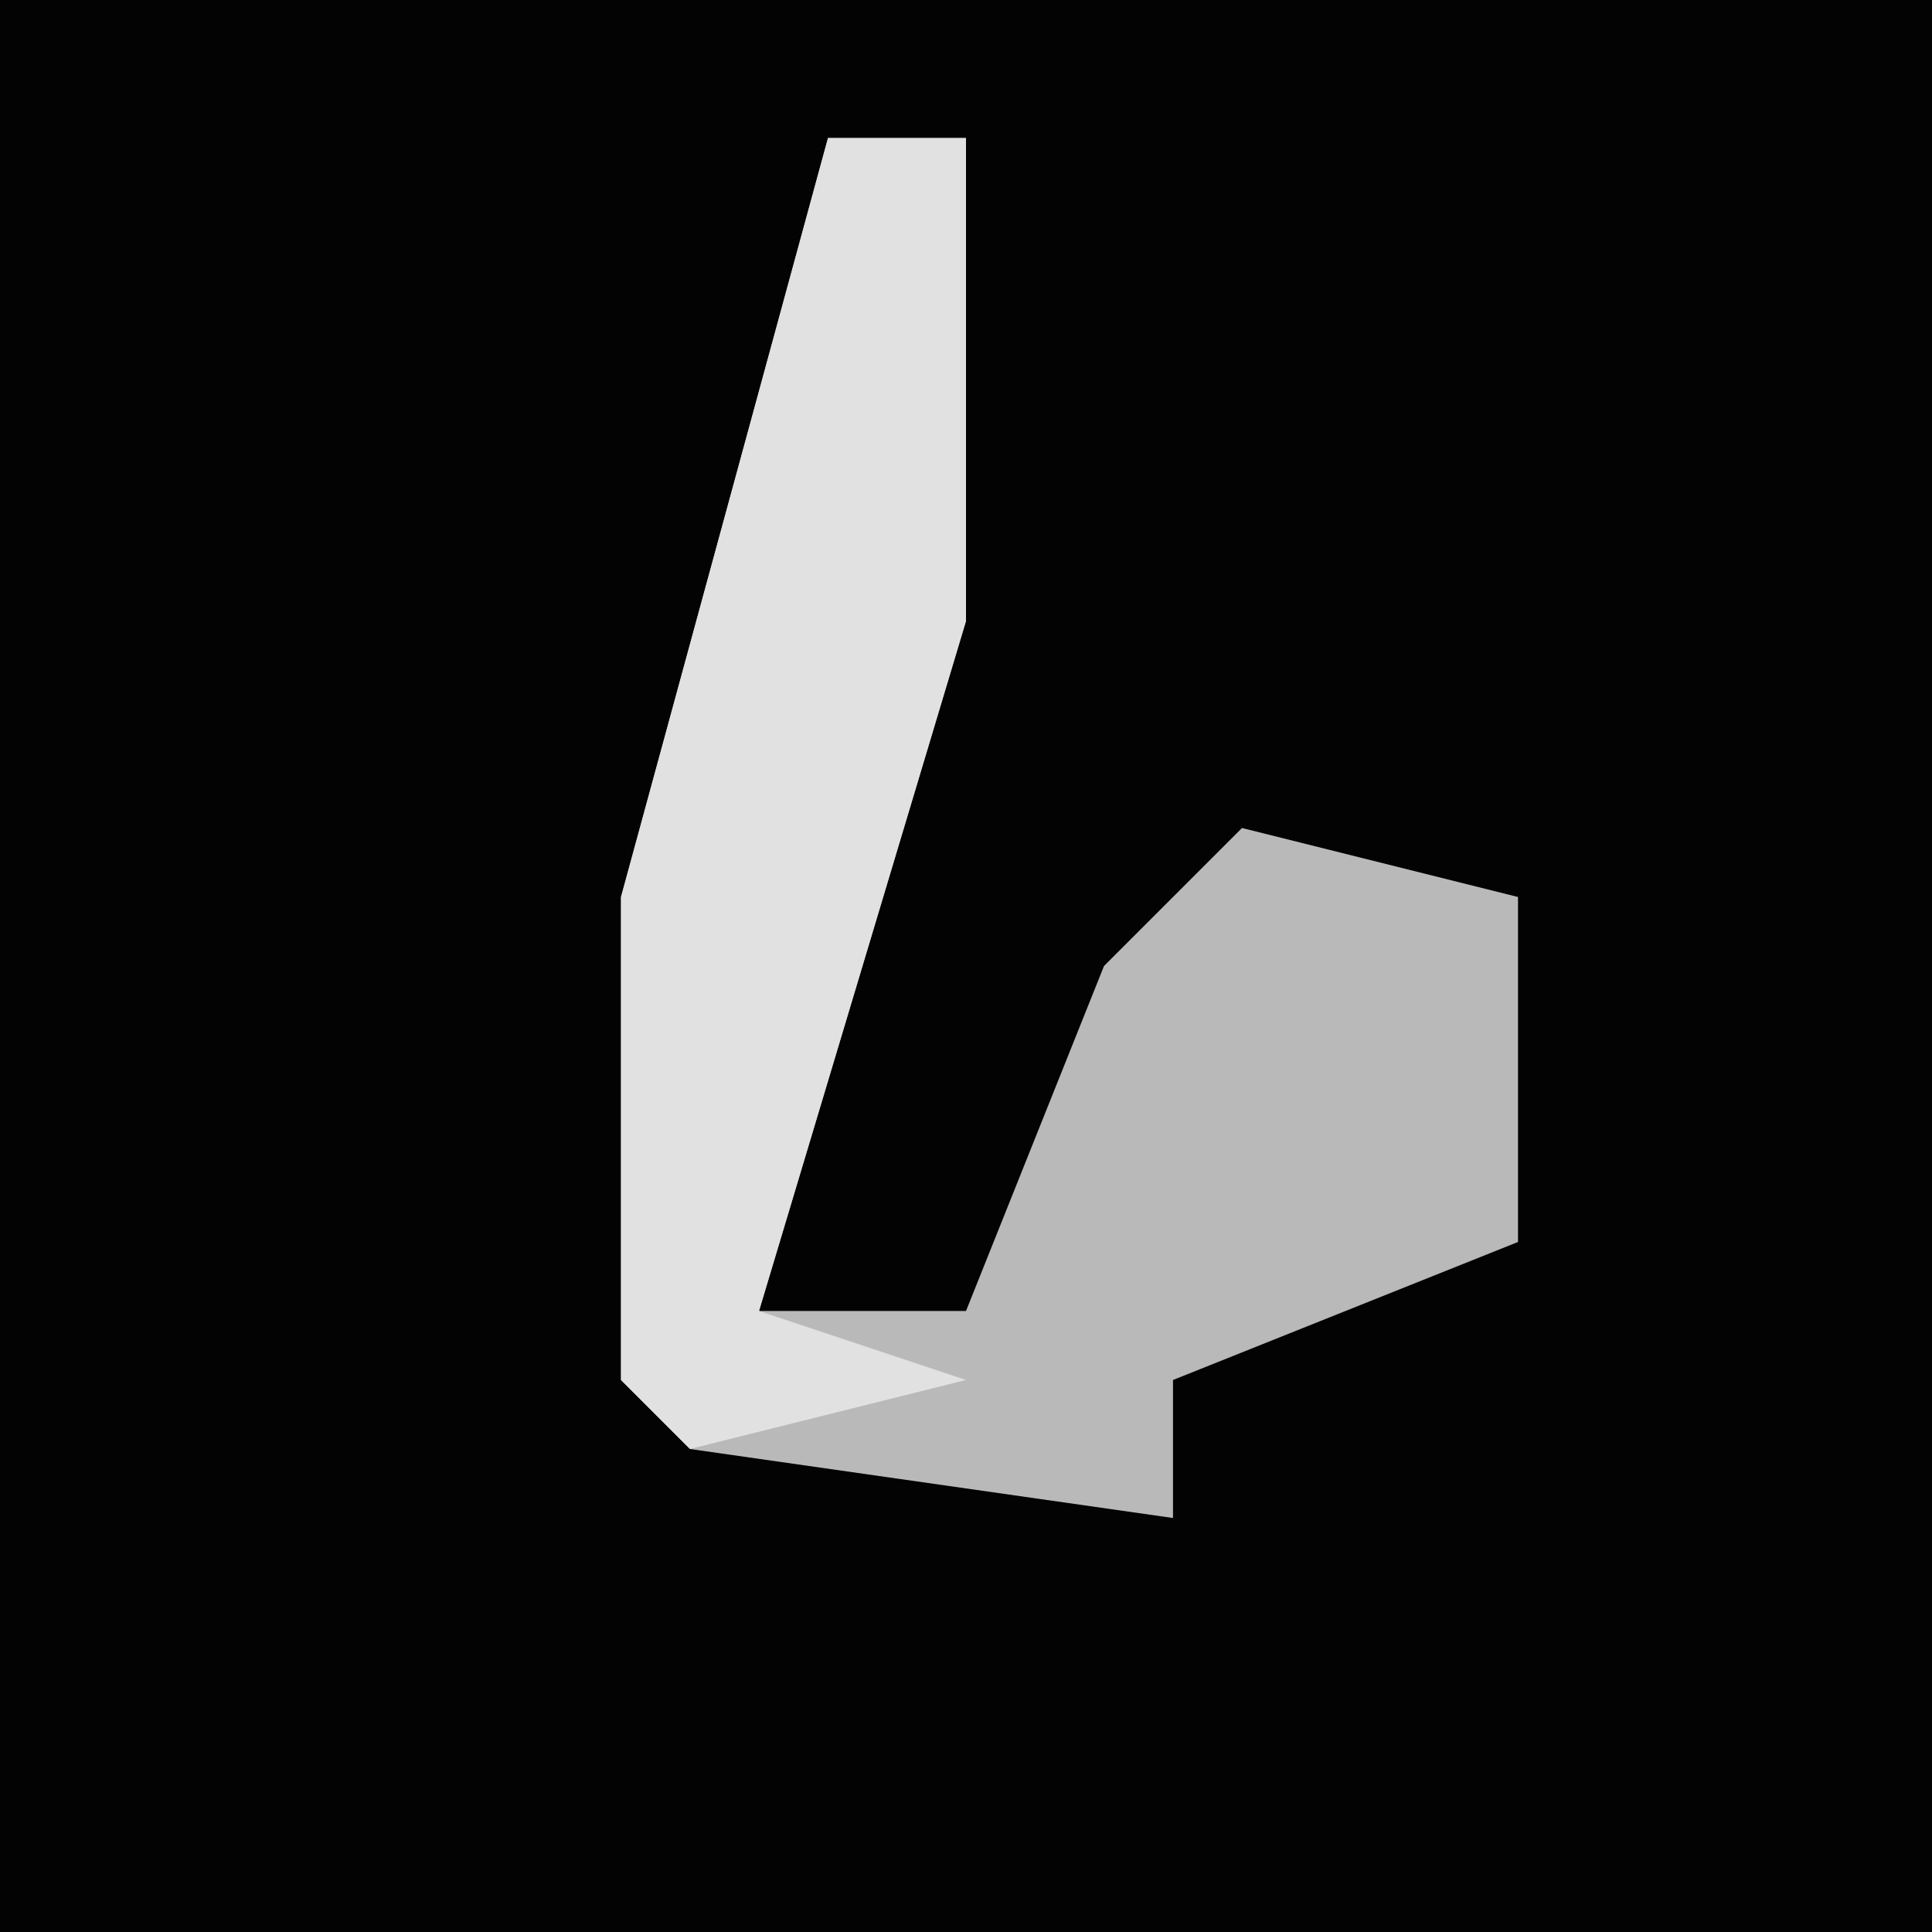 <?xml version="1.0" encoding="UTF-8"?>
<svg version="1.1" xmlns="http://www.w3.org/2000/svg" width="28" height="28">
<path d="M0,0 L28,0 L28,28 L0,28 Z " fill="#030303" transform="translate(0,0)"/>
<path d="M0,0 L2,0 L2,7 L-1,17 L2,17 L4,12 L6,10 L10,11 L10,16 L5,18 L5,20 L-2,19 L-3,18 L-3,11 Z " fill="#B9B9B9" transform="translate(12,2)"/>
<path d="M0,0 L2,0 L2,7 L-1,17 L2,18 L-2,19 L-3,18 L-3,11 Z " fill="#E1E1E1" transform="translate(12,2)"/>
</svg>
